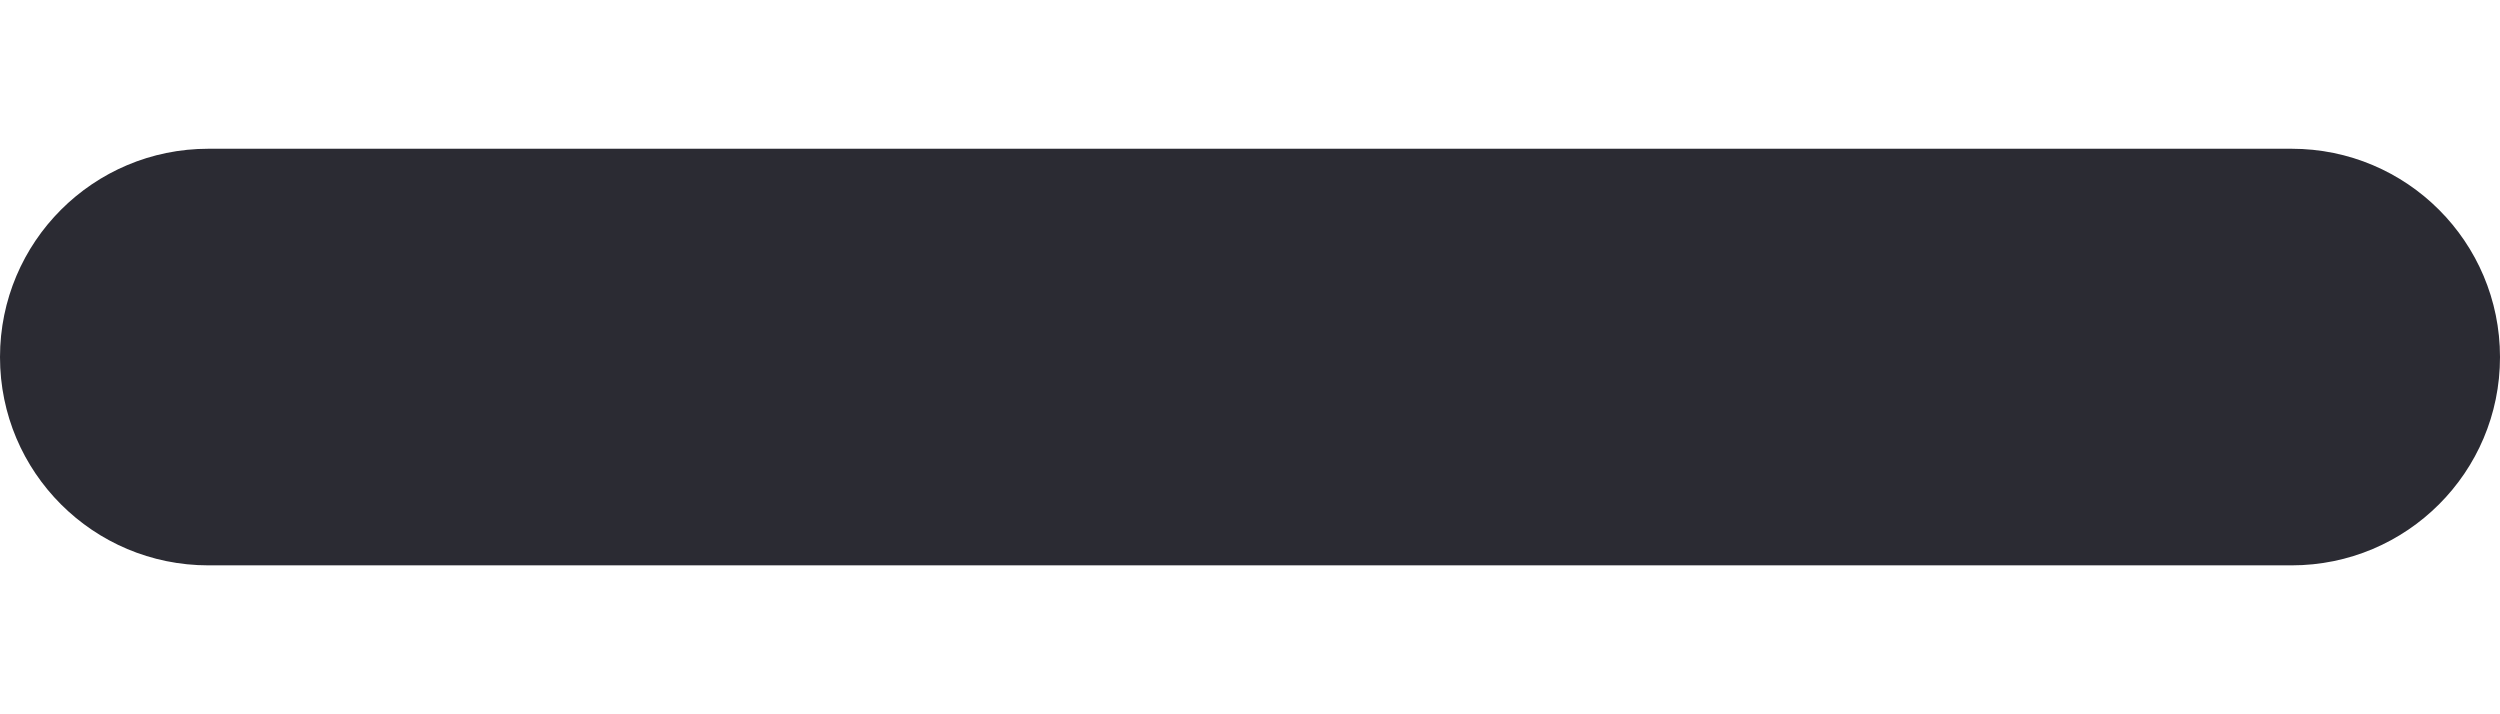 <svg width="14" height="4" viewBox="0 0 14 4" fill="none" xmlns="http://www.w3.org/2000/svg">
<path d="M12.833 0.833H1.167C0.522 0.833 0 1.355 0 2C0 2.644 0.522 3.166 1.167 3.166H12.833C13.478 3.166 14 2.644 14 2C14 1.355 13.478 0.833 12.833 0.833Z" fill="#2B2B33"/>
</svg>
